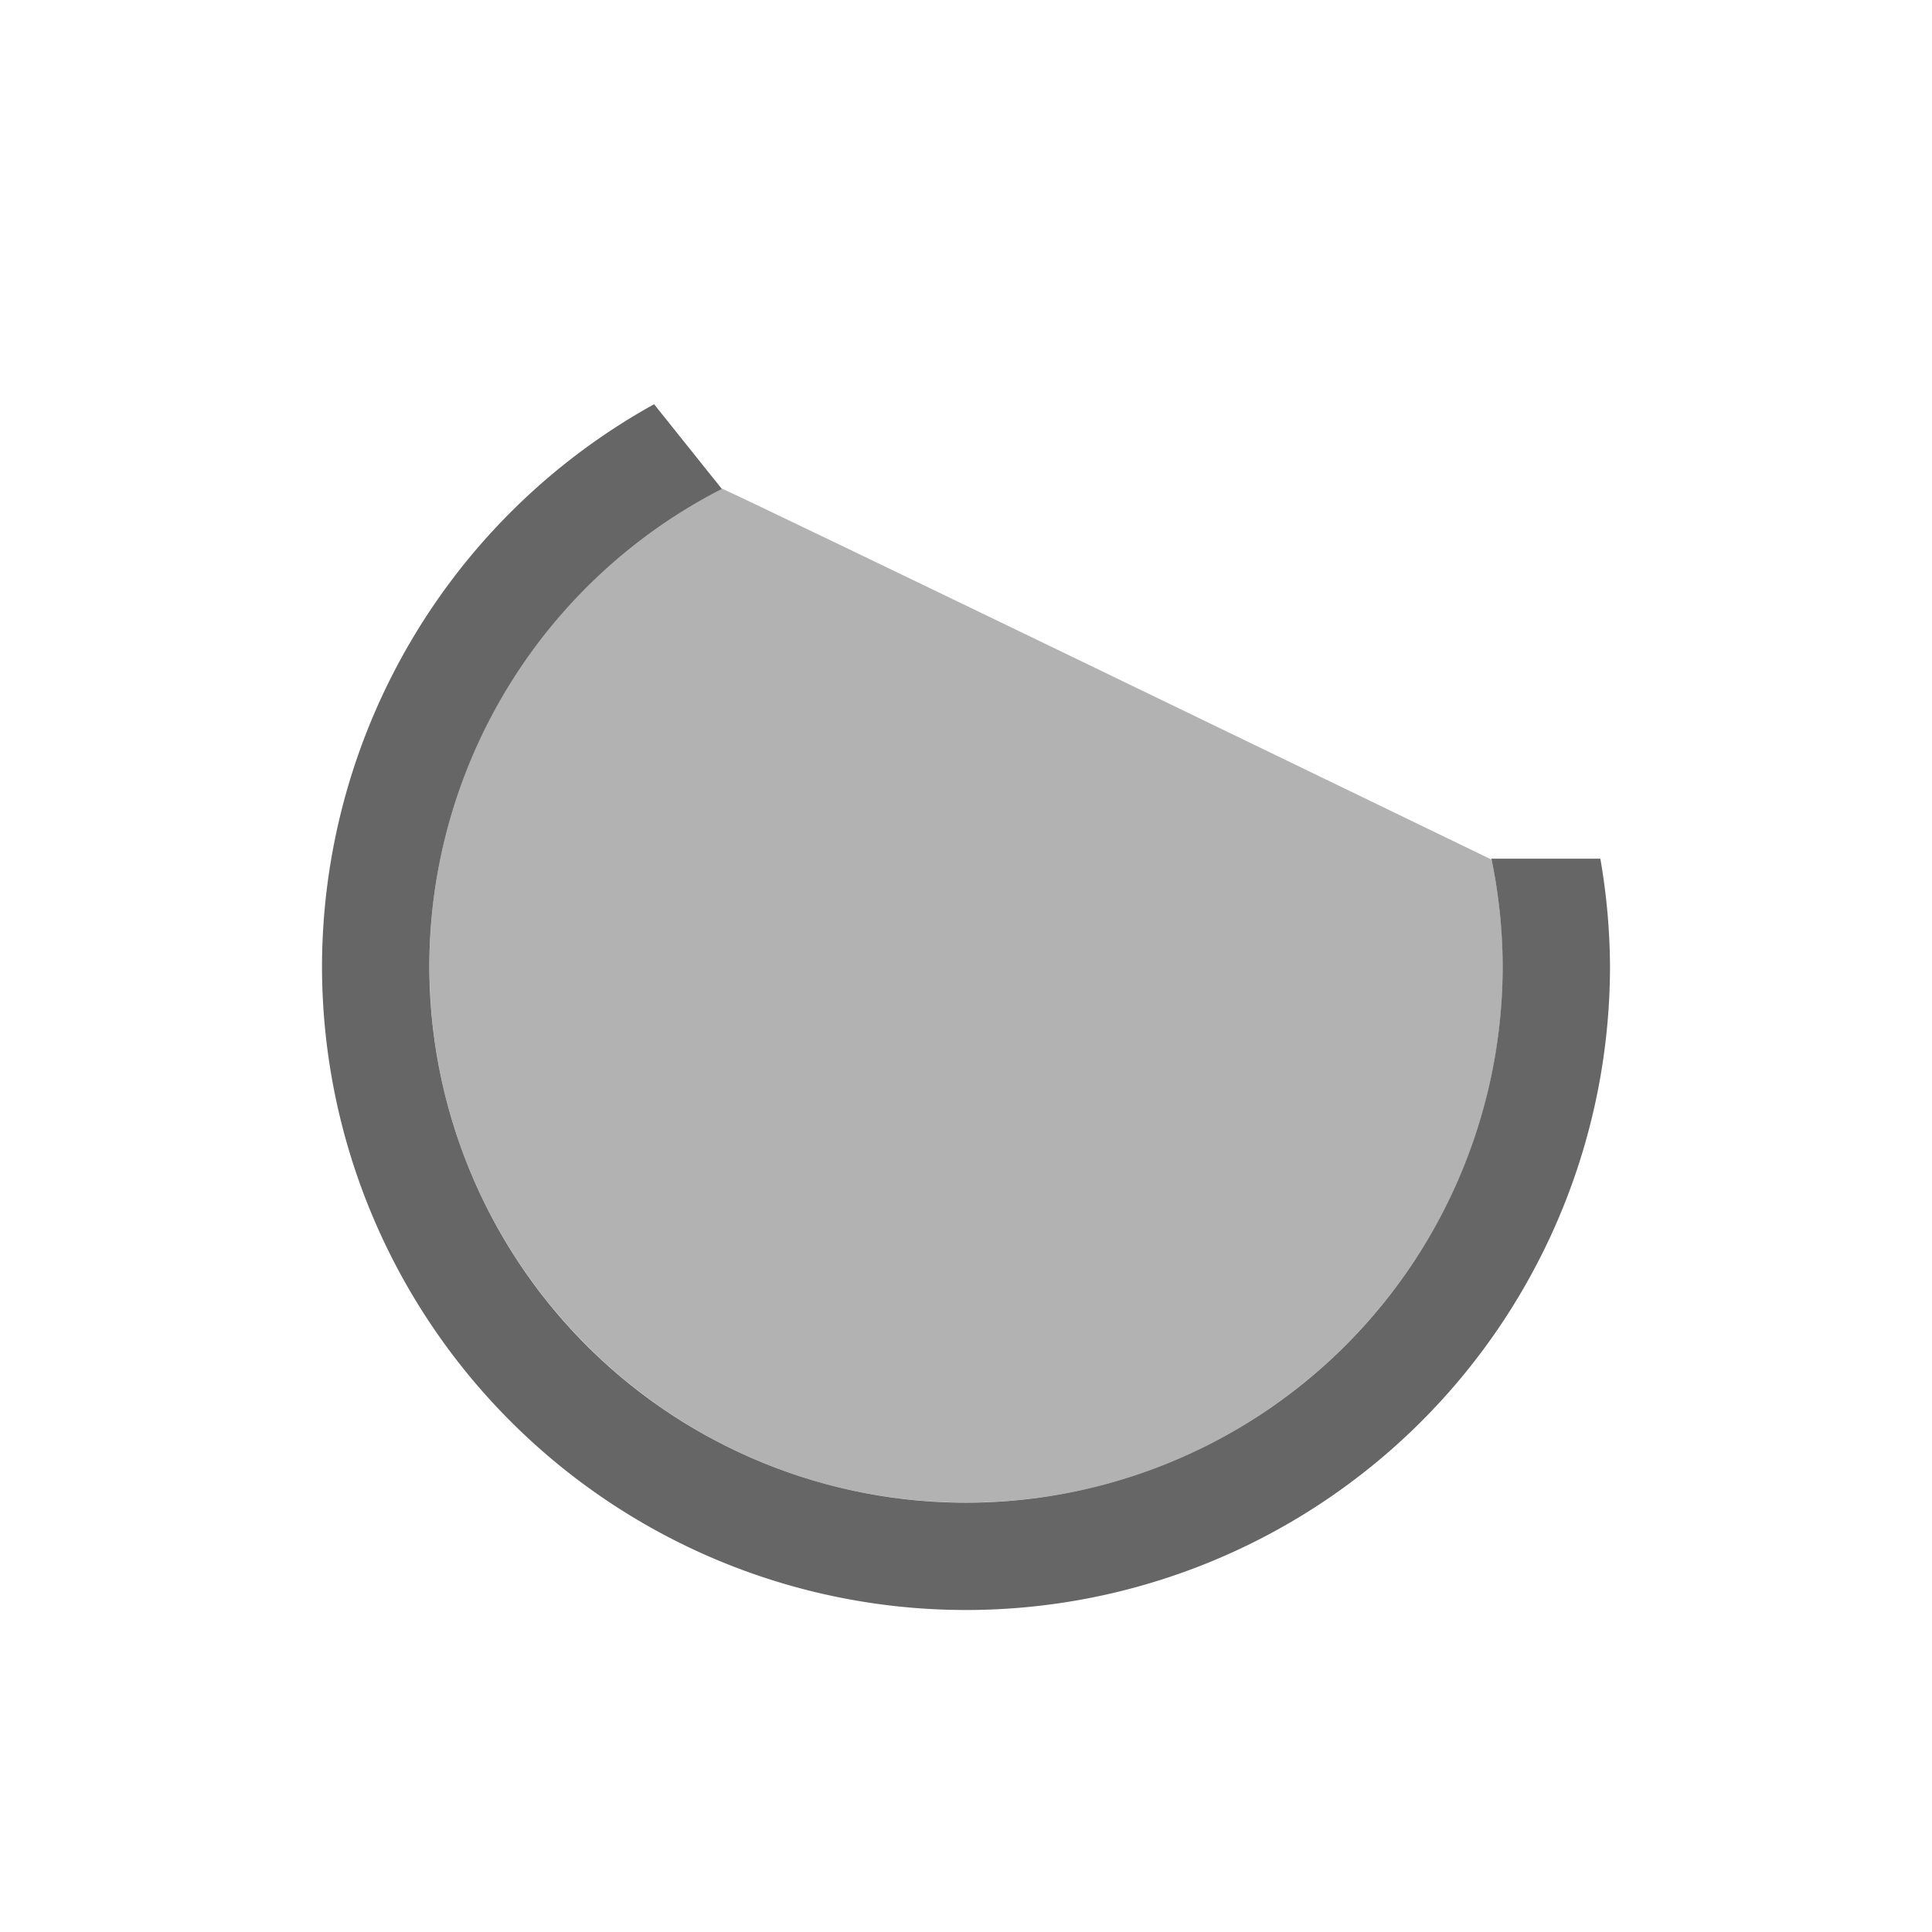 <svg version="1.1" viewBox="0 0 18 18" xmlns="http://www.w3.org/2000/svg">
 <defs>
  <style id="current-color-scheme" type="text/css">.ColorScheme-Text { color:#666666; }</style>
 </defs>
 <g transform="translate(-420.71 -530.79)">
  <path class="ColorScheme-Text" transform="translate(421.71,531.79)" d="m5.094 2.766a6 6 0 0 0-3.094 5.234 6 6 0 0 0 6 6 6 6 0 0 0 6-6 6 6 0 0 0-0.09-1h-1.015a5 5 0 0 1 0.105 1 5 5 0 0 1-5 5 5 5 0 0 1-5-5 5 5 0 0 1 2.725-4.445z" fill="#666"/>
  <path class="ColorScheme-Text" d="m427.43 535.34c-1.669 0.856-2.719 2.574-2.719 4.449 0 2.761 2.239 5 5 5s5-2.239 5-5c-1e-3 -0.333-0.036-0.664-0.104-0.99 0 0-7.181-3.477-7.178-3.459" fill="currentColor" fill-opacity=".5"/>
 </g>
</svg>
